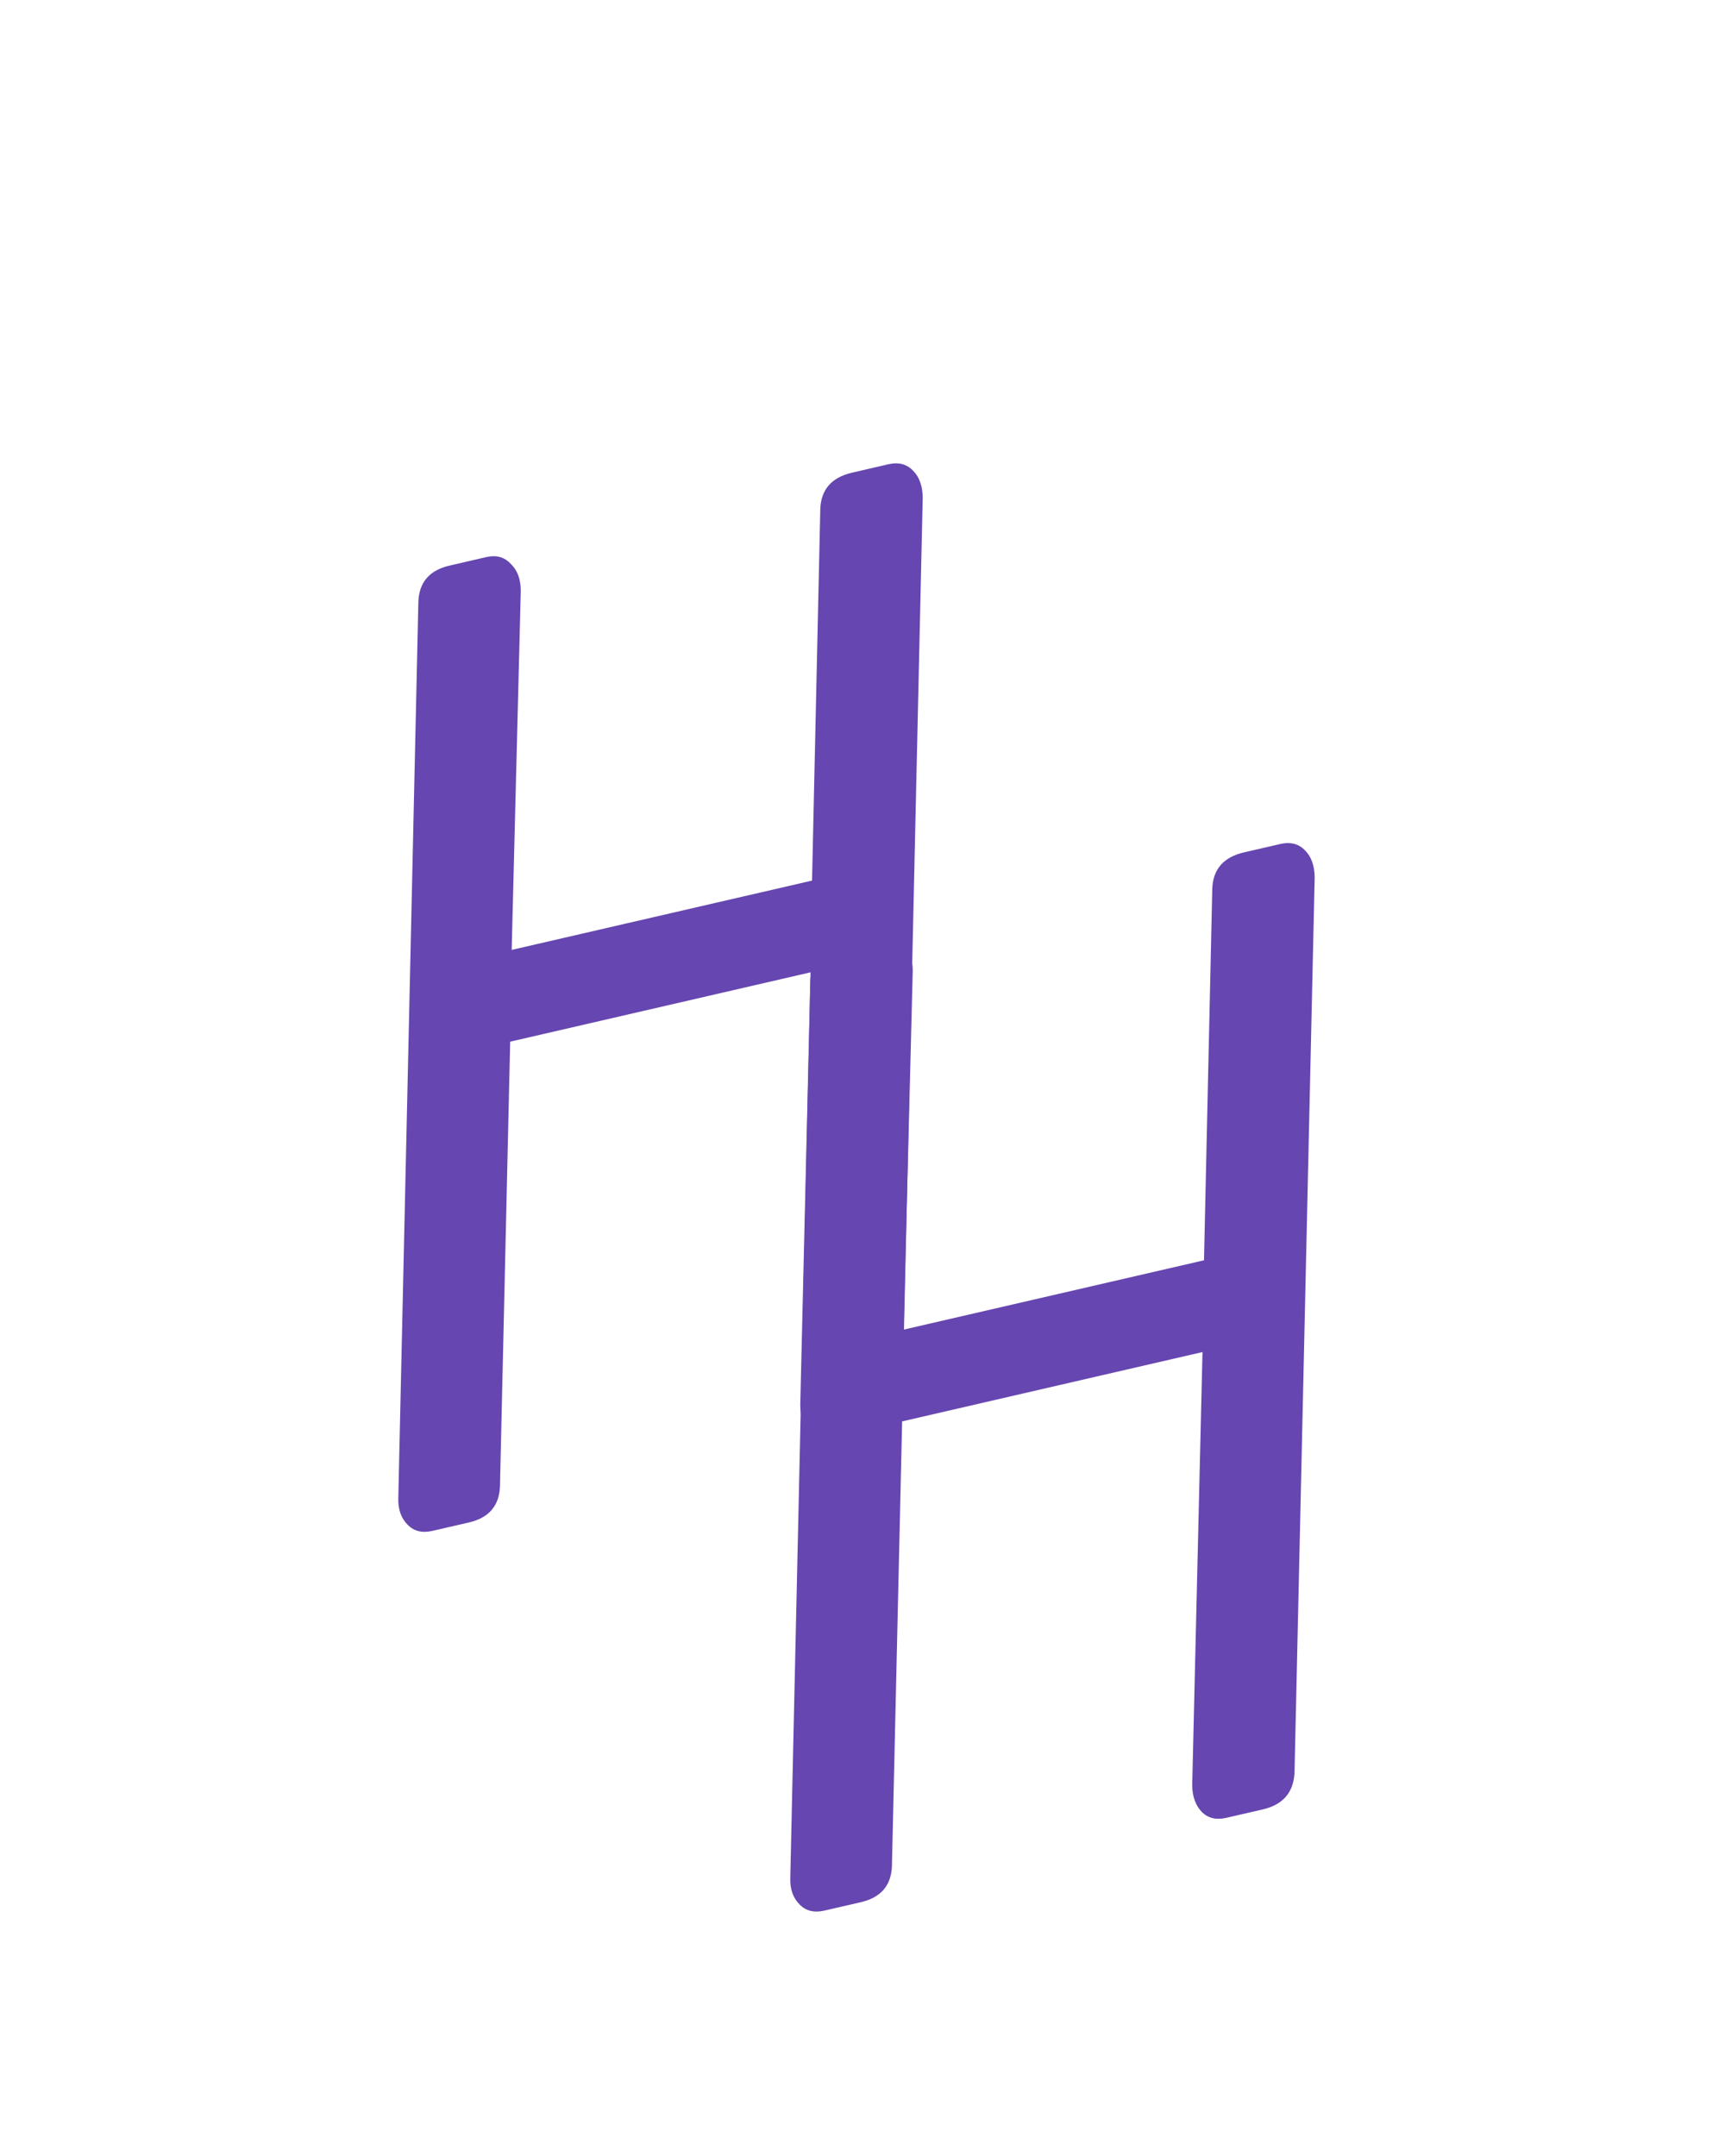 <svg width="48" height="60" viewBox="0 0 58 80" fill="none"
  xmlns="http://www.w3.org/2000/svg">
  <g filter="url(#filter0_d_2_14)">
    <path d="M12.522 18.336C12.546 17.609 12.932 17.159 13.678 16.987L15.048 16.67C15.413 16.586 15.713 16.669 15.947 16.92C16.193 17.152 16.318 17.484 16.322 17.916L15.984 31.247L27.128 28.675L27.434 14.893C27.459 14.166 27.852 13.714 28.613 13.539L29.96 13.227C30.341 13.14 30.648 13.221 30.883 13.472C31.113 13.707 31.23 14.041 31.234 14.473L30.485 47.696C30.445 48.427 30.053 48.878 29.307 49.05L27.959 49.362C27.579 49.45 27.273 49.376 27.042 49.14C26.808 48.89 26.691 48.556 26.691 48.139L27.072 32.079L15.928 34.652L15.55 51.144C15.525 51.871 15.14 52.321 14.394 52.493L13.047 52.804C12.666 52.892 12.361 52.819 12.13 52.583C11.88 52.336 11.763 52.002 11.778 51.582L12.522 18.336Z" fill="#6646b0"></path>
    <path d="M27.064 32.426C27.089 31.698 27.474 31.249 28.22 31.076L29.59 30.76C29.955 30.676 30.255 30.759 30.489 31.009C30.735 31.241 30.86 31.573 30.864 32.006L30.526 45.337L41.67 42.764L41.977 28.983C42.001 28.256 42.394 27.804 43.155 27.628L44.502 27.317C44.883 27.23 45.191 27.311 45.425 27.561C45.656 27.797 45.773 28.131 45.776 28.563L45.028 61.786C44.988 62.517 44.595 62.968 43.849 63.14L42.502 63.451C42.121 63.539 41.815 63.465 41.584 63.23C41.35 62.98 41.233 62.646 41.233 62.229L41.614 46.169L30.47 48.742L30.092 65.234C30.068 65.961 29.682 66.411 28.936 66.583L27.589 66.894C27.208 66.982 26.903 66.908 26.672 66.673C26.422 66.426 26.305 66.092 26.321 65.672L27.064 32.426Z" fill="#6646b0"></path>
  </g>
  <defs>
    <filter id="filter0_d_2_14" x="0.132" y="12.98" width="57.263" height="62.168" filterUnits="userSpaceOnUse" color-interpolation-filters="sRGB">
      <feFlood flood-opacity="0" result="BackgroundImageFix"></feFlood>
      <feColorMatrix in="SourceAlpha" type="matrix" values="0 0 0 0 0 0 0 0 0 0 0 0 0 0 0 0 0 0 127 0" result="hardAlpha"></feColorMatrix>
      <feOffset dy="4"></feOffset>
      <feGaussianBlur stdDeviation="2"></feGaussianBlur>
      <feComposite in2="hardAlpha" operator="out"></feComposite>
      <feColorMatrix type="matrix" values="0 0 0 0 0 0 0 0 0 0 0 0 0 0 0 0 0 0 0.25 0"></feColorMatrix>
      <feBlend mode="normal" in2="BackgroundImageFix" result="effect1_dropShadow_2_14"></feBlend>
      <feBlend mode="normal" in="SourceGraphic" in2="effect1_dropShadow_2_14" result="shape"></feBlend>
    </filter>
  </defs>
</svg>